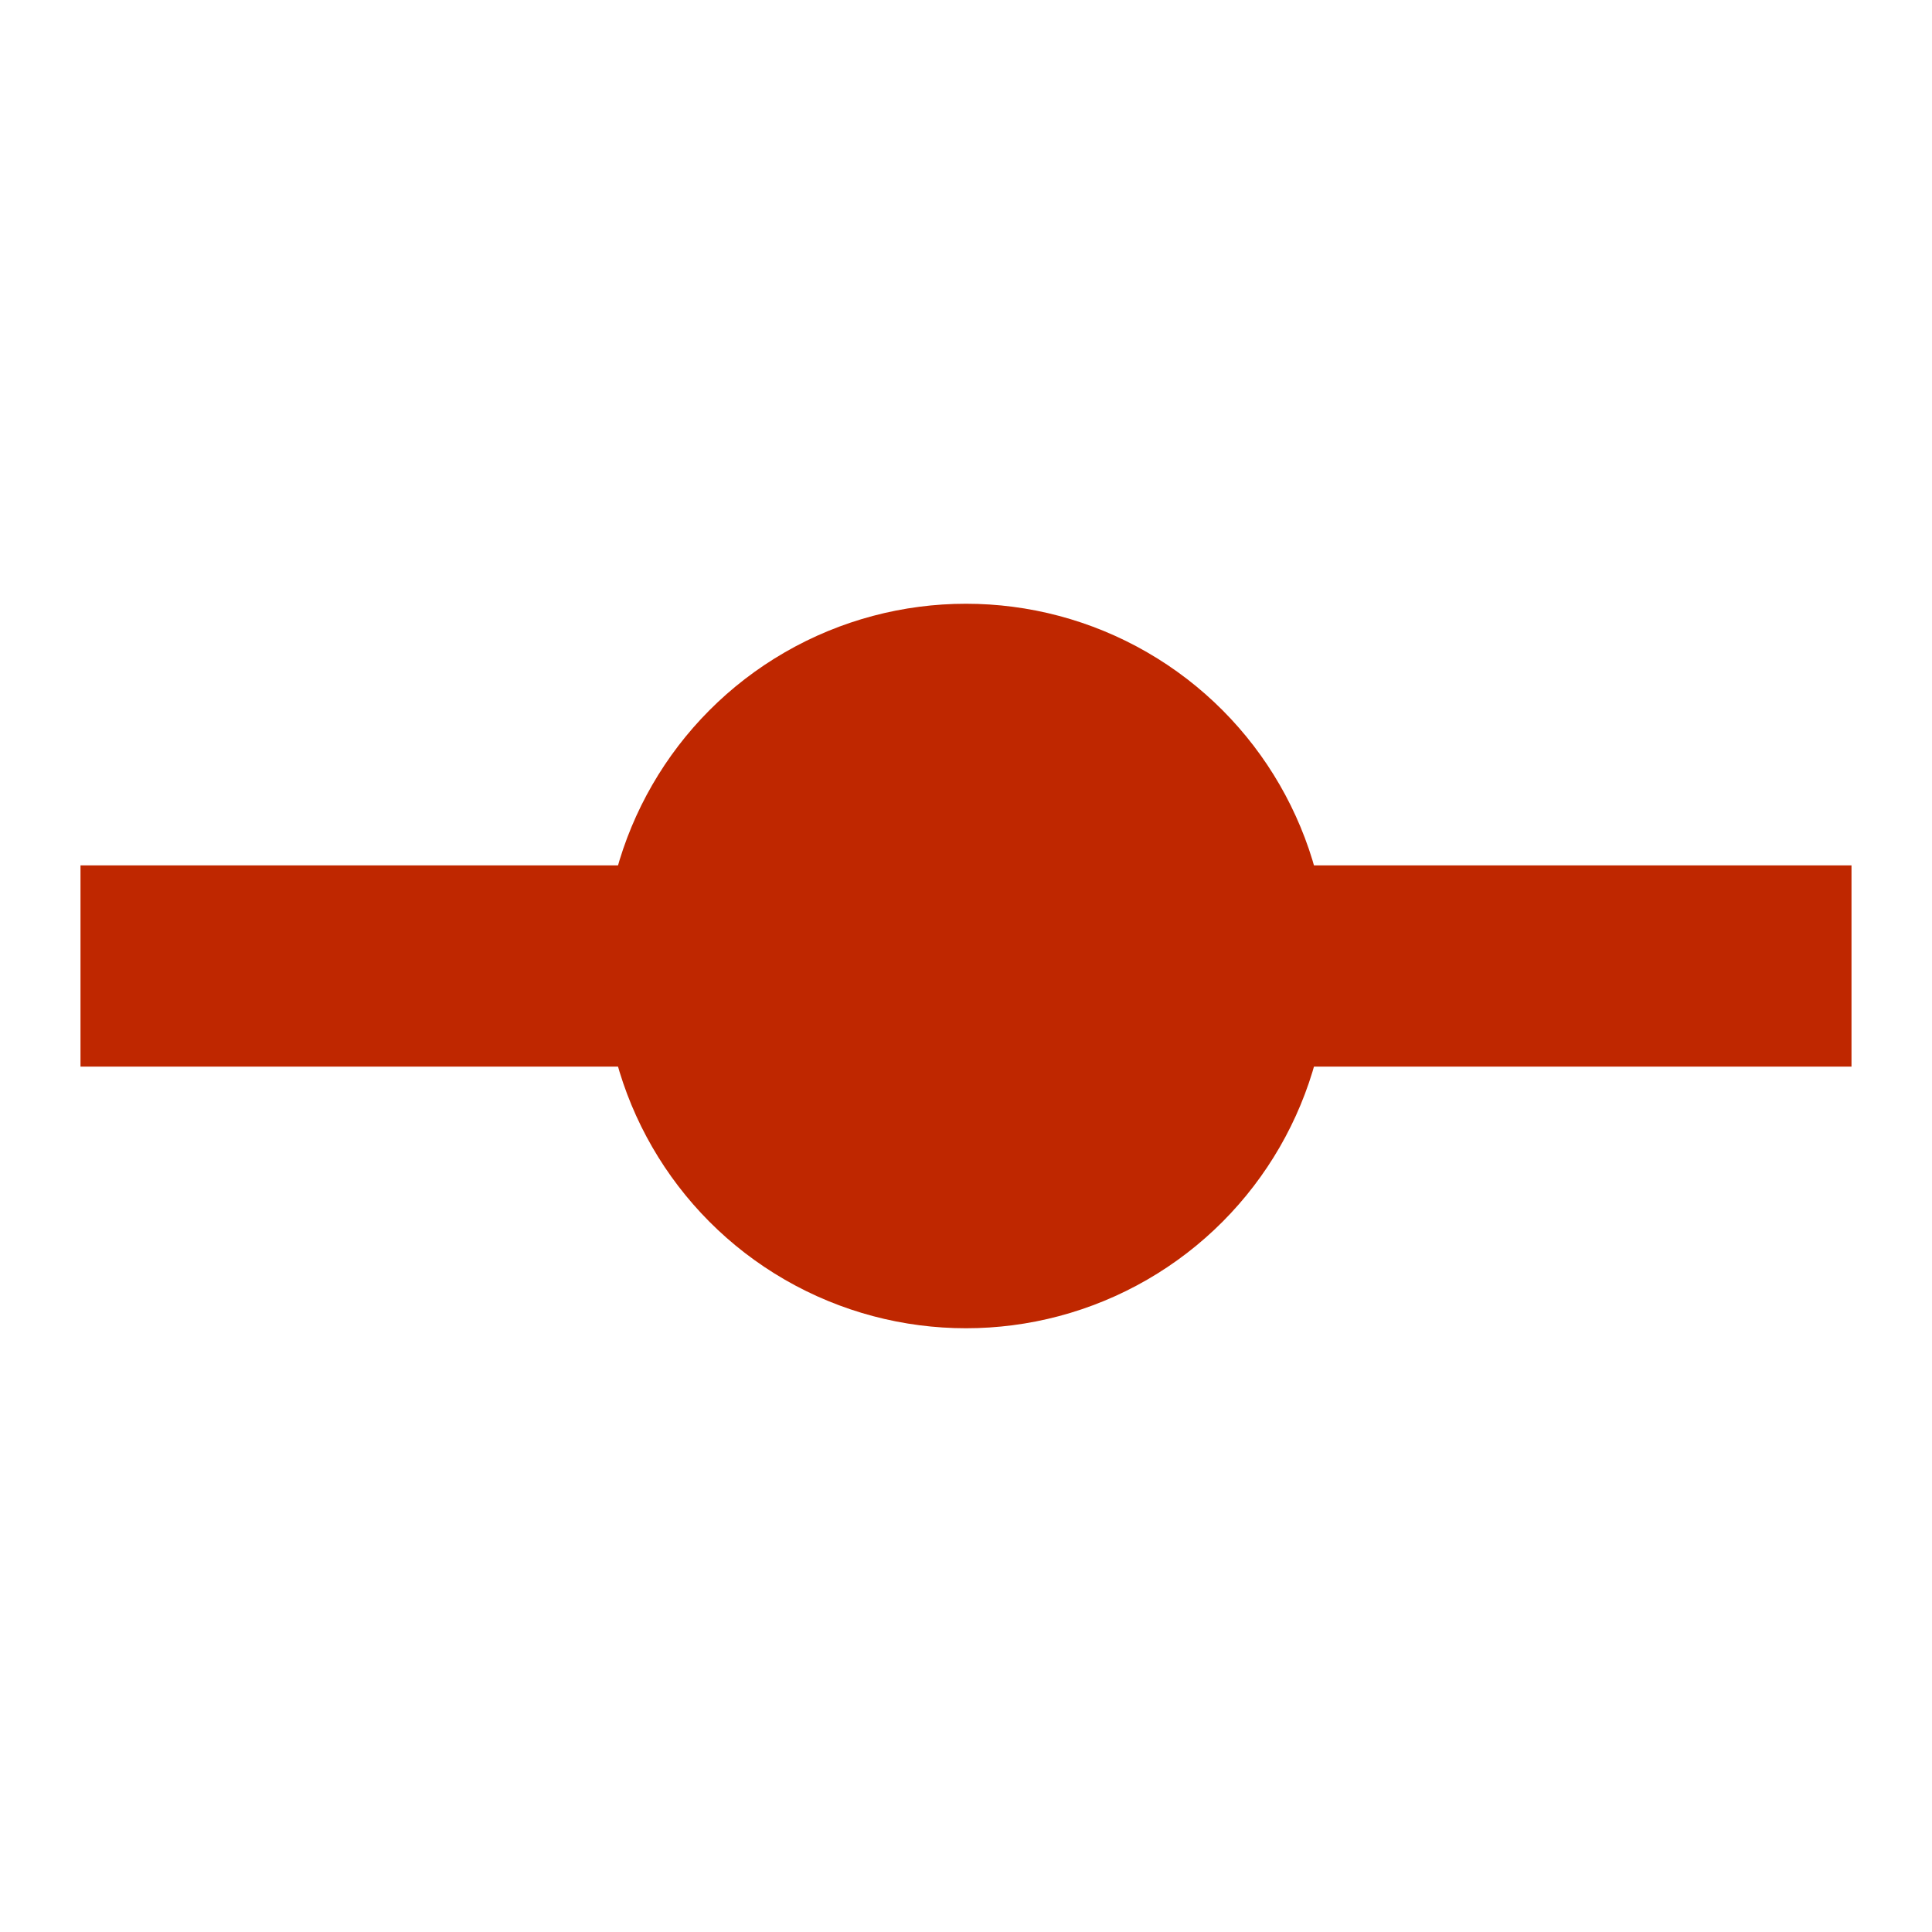 <svg id="Layer_1" data-name="Layer 1" xmlns="http://www.w3.org/2000/svg" width="24" height="24" viewBox="0 0 24 24"><title>san-lines-nodes</title><line x1="1" y1="12" x2="23" y2="12" fill="none" stroke="#BF2700" stroke-width= "2.5"  /><circle cx="12" cy="12" r="4.5" fill= '#BF2700'/></svg>